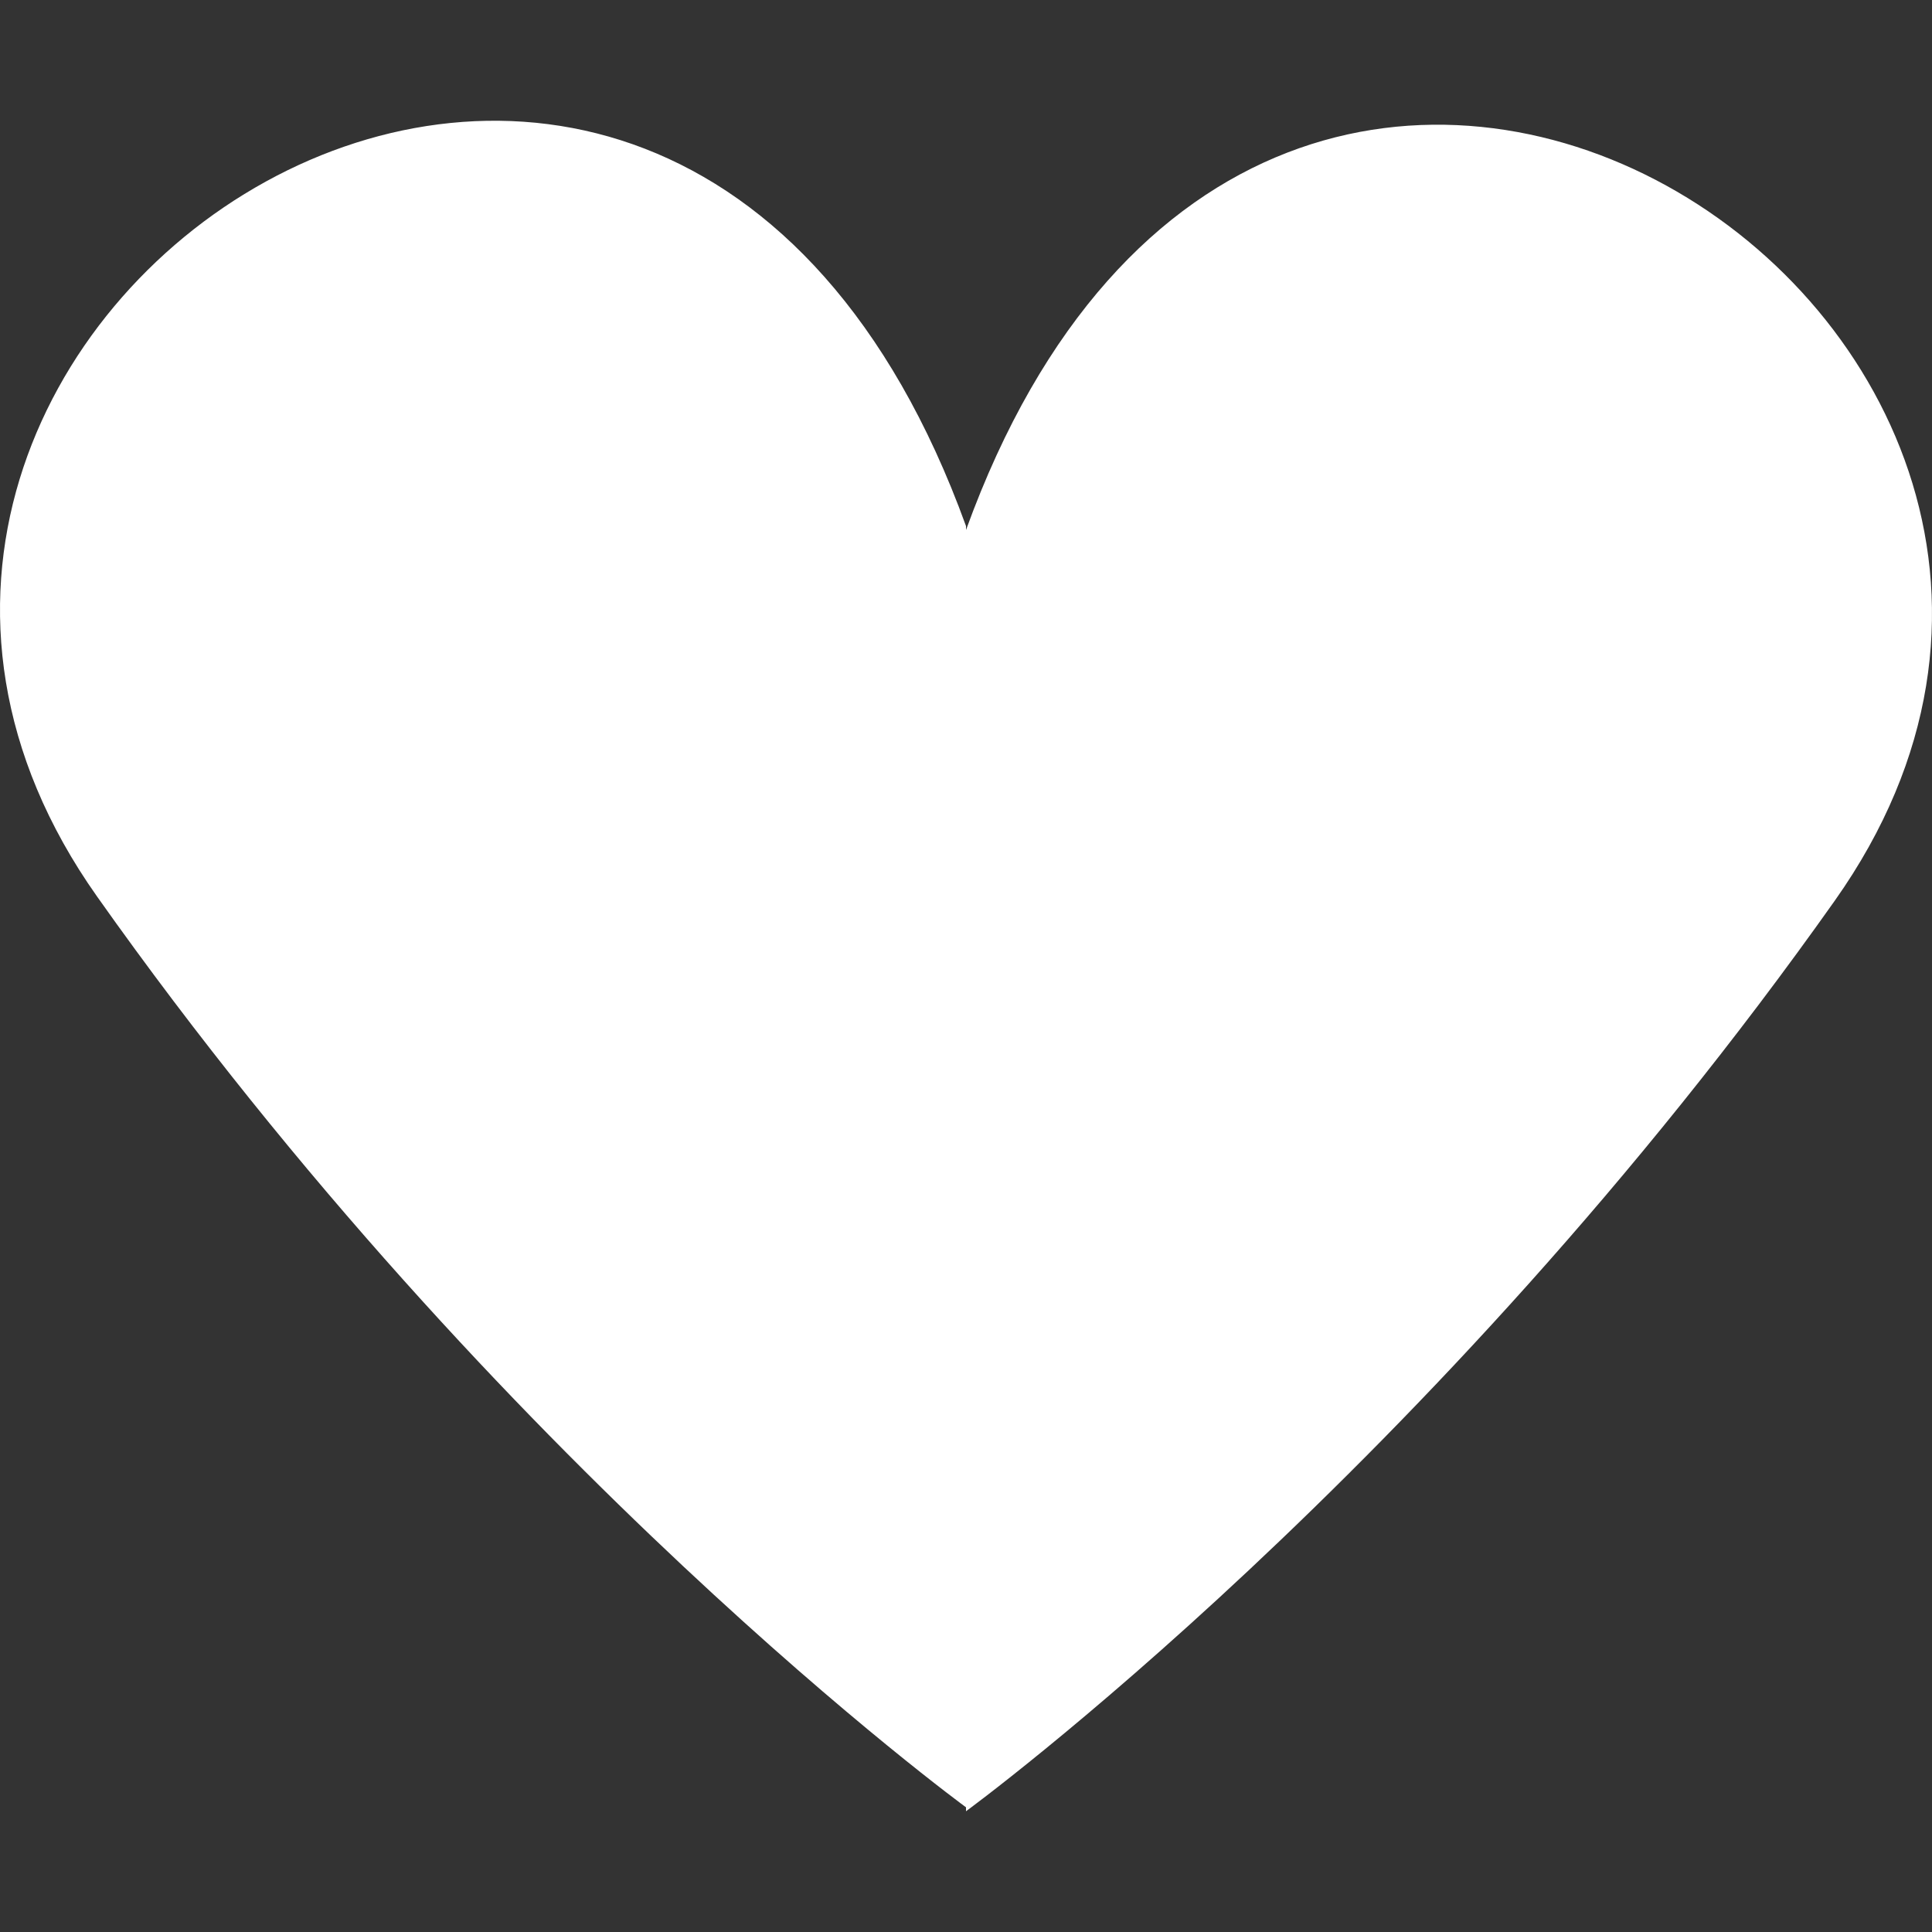 <svg width="128" height="128" viewBox="0 0 128 128" fill="none" xmlns="http://www.w3.org/2000/svg">
<rect x="0" y="0" width="128" height="128" fill="#333333" stroke="none"/>
<path fill-rule="evenodd" clip-rule="evenodd" d="M64 119.738C64 119.738 33.196 97.239 6.432 59.398C-20.332 21.557 43.801 -20.886 64 34.852V119.738ZM64 120C64 120 94.804 97.5 121.568 59.659C148.332 21.819 84.199 -20.624 64 35.114V120Z" fill="white"/>
</svg>
